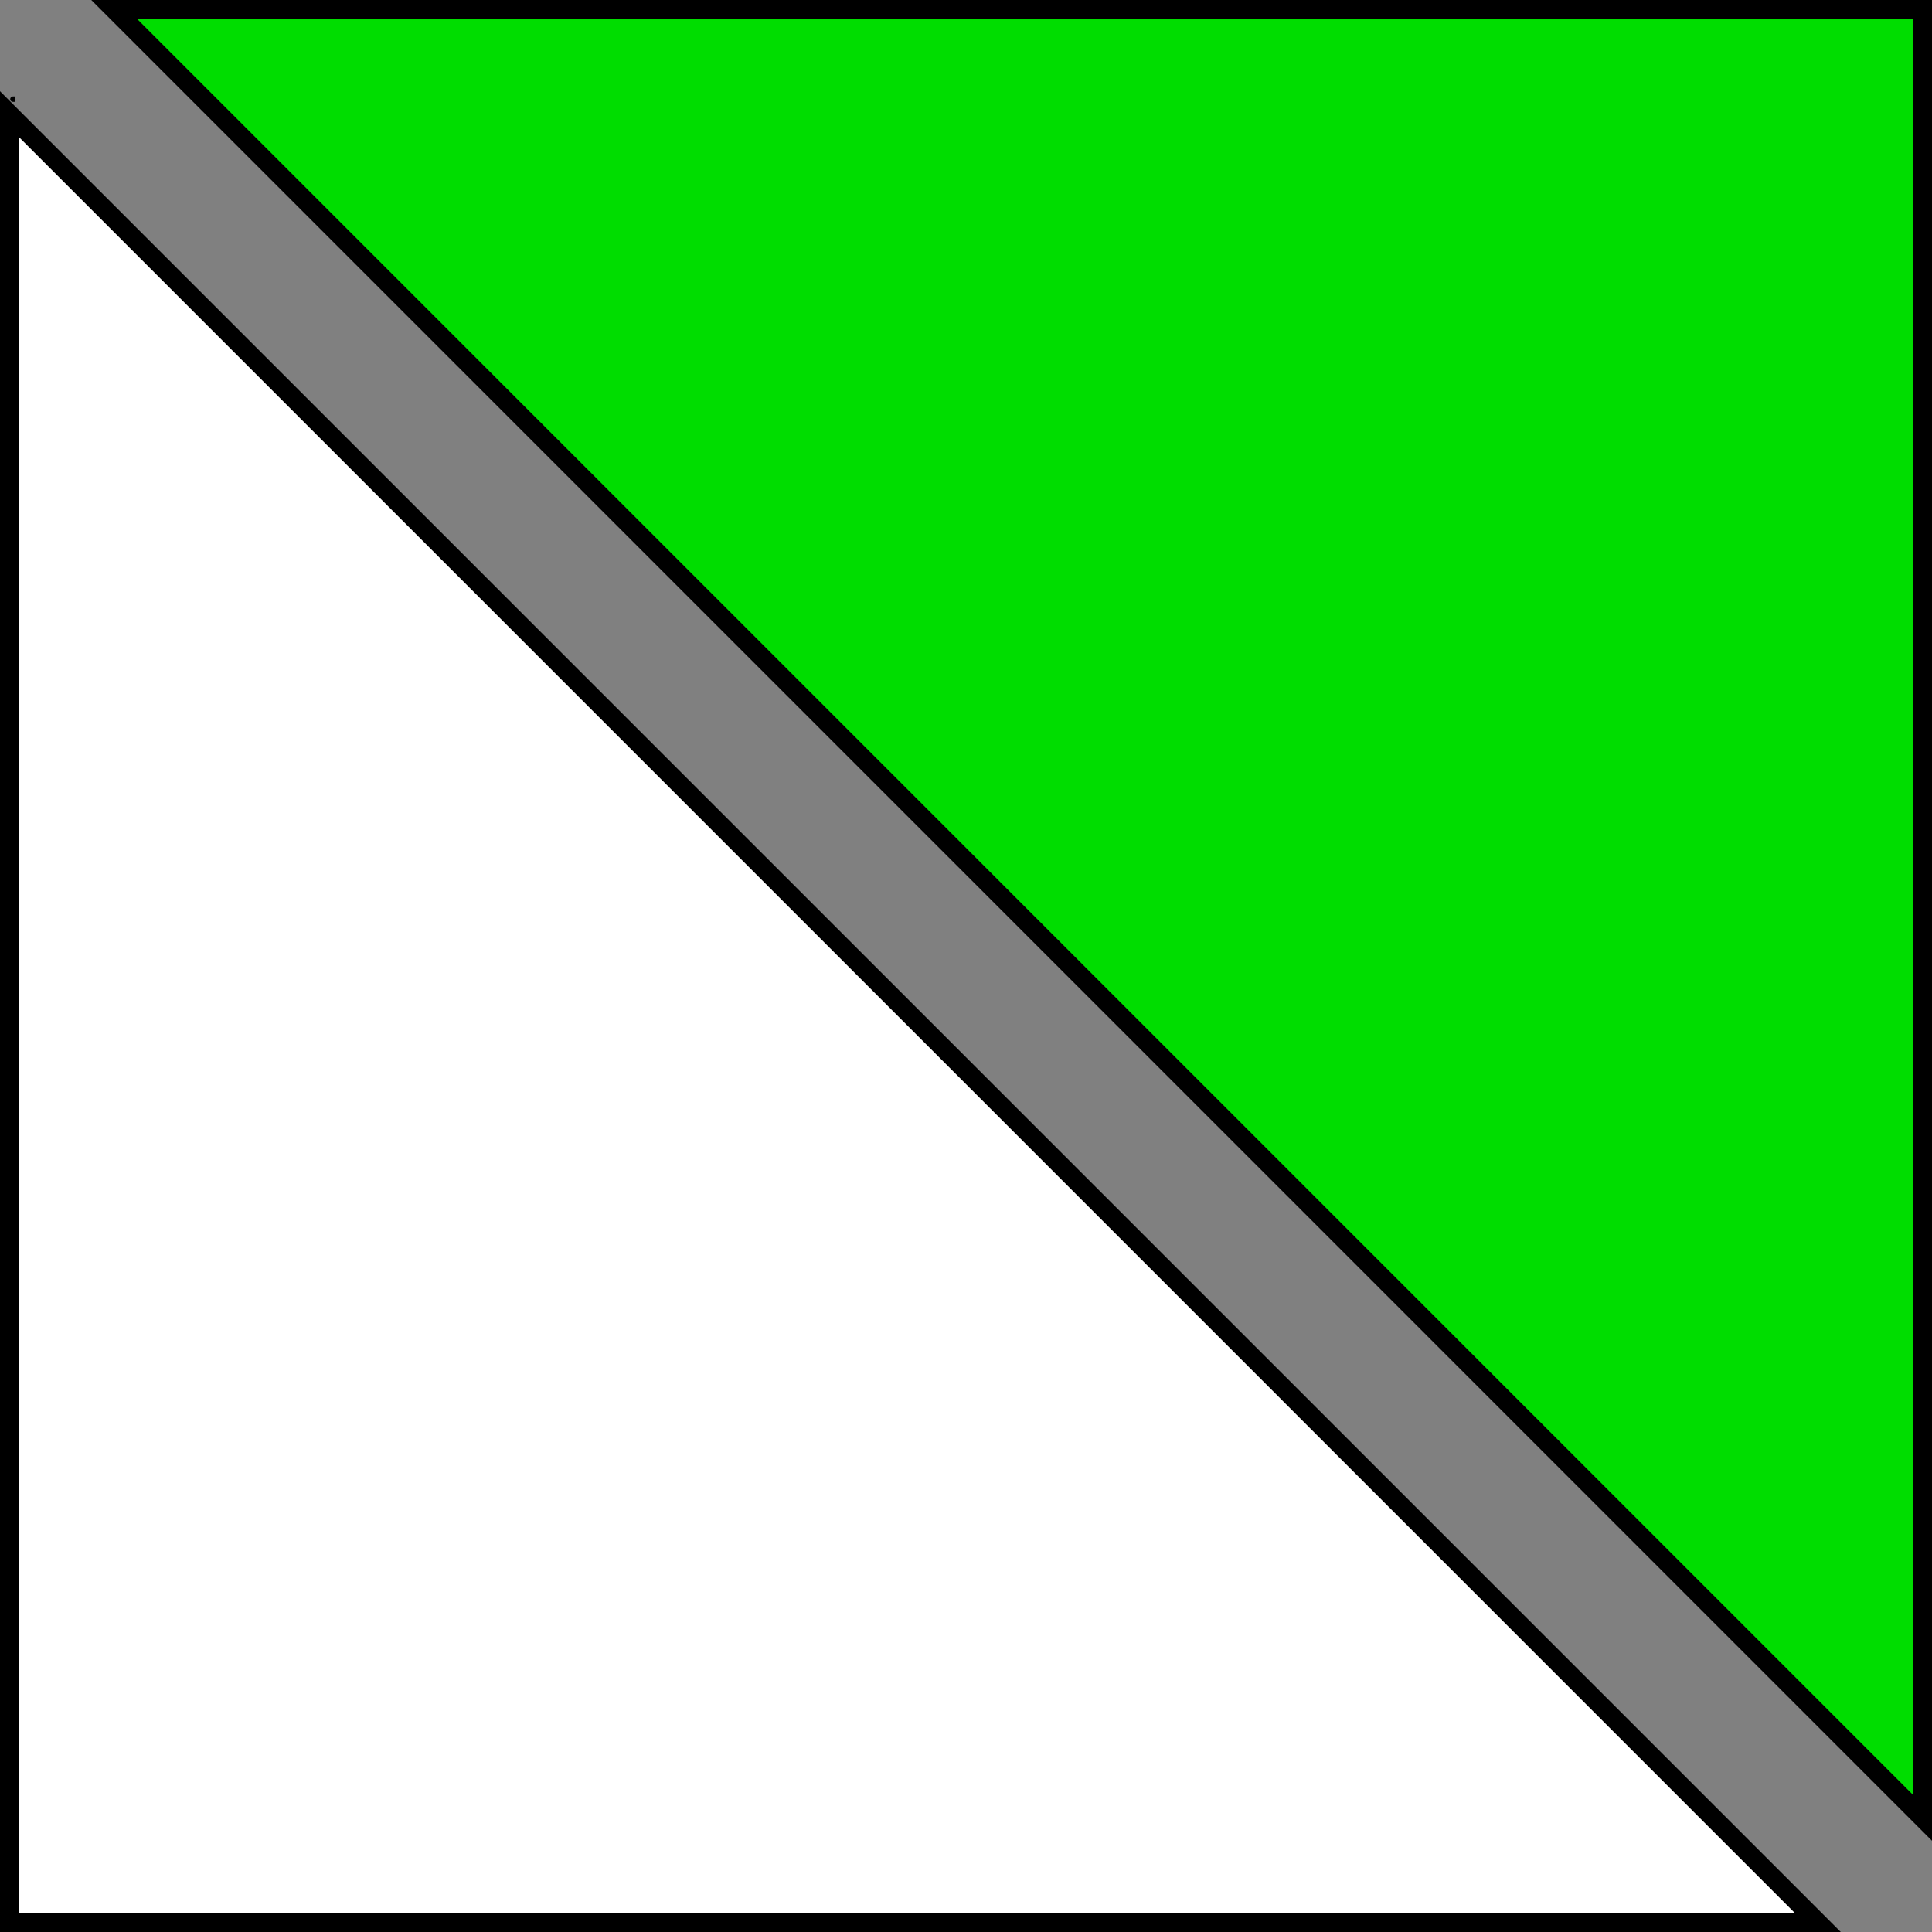 <?xml version="1.0" encoding="UTF-8" standalone="no"?>
<!-- Created with Inkscape (http://www.inkscape.org/) -->
<svg
   xmlns:dc="http://purl.org/dc/elements/1.1/"
   xmlns:cc="http://creativecommons.org/ns#"
   xmlns:rdf="http://www.w3.org/1999/02/22-rdf-syntax-ns#"
   xmlns:svg="http://www.w3.org/2000/svg"
   xmlns="http://www.w3.org/2000/svg"
   xmlns:sodipodi="http://sodipodi.sourceforge.net/DTD/sodipodi-0.dtd"
   xmlns:inkscape="http://www.inkscape.org/namespaces/inkscape"
   width="354.331"
   height="354.331"
   id="svg2"
   inkscape:label="Pozadí"
   sodipodi:version="0.32"
   inkscape:version="0.46"
   version="1.0"
   sodipodi:docname="kct-local-green.svg"
   inkscape:output_extension="org.inkscape.output.svg.inkscape"
   inkscape:export-filename="/home/blackhex/OpenTrackMap/mapnik/symbols/kct-local-red.png"
   inkscape:export-xdpi="4"
   inkscape:export-ydpi="4">
  <rect width="100%" height="100%" fill="#808080" stroke="none"/>
  <defs
     id="defs2385">
    <inkscape:perspective
       sodipodi:type="inkscape:persp3d"
       inkscape:vp_x="0 : 526.18109 : 1"
       inkscape:vp_y="0 : 1000 : 0"
       inkscape:vp_z="744.09448 : 526.18109 : 1"
       inkscape:persp3d-origin="372.04724 : 350.78739 : 1"
       id="perspective2391" />
    <inkscape:perspective
       id="perspective3869"
       inkscape:persp3d-origin="372.04724 : 350.78739 : 1"
       inkscape:vp_z="744.09448 : 526.18109 : 1"
       inkscape:vp_y="0 : 1000 : 0"
       inkscape:vp_x="0 : 526.18109 : 1"
       sodipodi:type="inkscape:persp3d" />
  </defs>
  <sodipodi:namedview
     id="base"
     pagecolor="#ffffff"
     bordercolor="#666666"
     borderopacity="1.0"
     inkscape:pageopacity="0.0"
     inkscape:pageshadow="2"
     inkscape:zoom="1.5973779"
     inkscape:cx="177.16534"
     inkscape:cy="177.16534"
     inkscape:document-units="px"
     inkscape:current-layer="layer1"
     showgrid="false"
     units="cm"
     inkscape:showpageshadow="false"
     inkscape:window-width="1024"
     inkscape:window-height="769"
     inkscape:window-x="0"
     inkscape:window-y="0" />
  <g
     inkscape:label="Vrstva 1"
     inkscape:groupmode="layer"
     id="layer1">
    <path
       style="fill:none;fill-rule:evenodd;stroke:#000000;stroke-width:0.985px;stroke-linecap:butt;stroke-linejoin:miter;stroke-opacity:1"
       d="M 2.741,18.184 C 2.409,18.184 2.077,18.184 2.741,18.184 z"
       id="path3347" />
    <path
       style="fill:#ffffff;fill-opacity:1;fill-rule:evenodd;stroke:#000000;stroke-width:3.491;stroke-linecap:butt;stroke-linejoin:miter;stroke-miterlimit:4;stroke-dasharray:none;stroke-opacity:1"
       d="M 1.745,20.94 L 333.385,352.585 L 1.745,352.585 L 1.745,20.94 z"
       id="path3351"
       sodipodi:nodetypes="cccc" />
    <path
       style="fill:#00dd00;fill-opacity:1;fill-rule:evenodd;stroke:#000000;stroke-width:3.491;stroke-linecap:butt;stroke-linejoin:miter;stroke-miterlimit:4;stroke-dasharray:none;stroke-opacity:1"
       d="M 352.585,333.385 L 20.946,1.739 L 352.585,1.739 L 352.585,333.385 z"
       id="path3875"
       sodipodi:nodetypes="cccc" />
  </g>
</svg>
